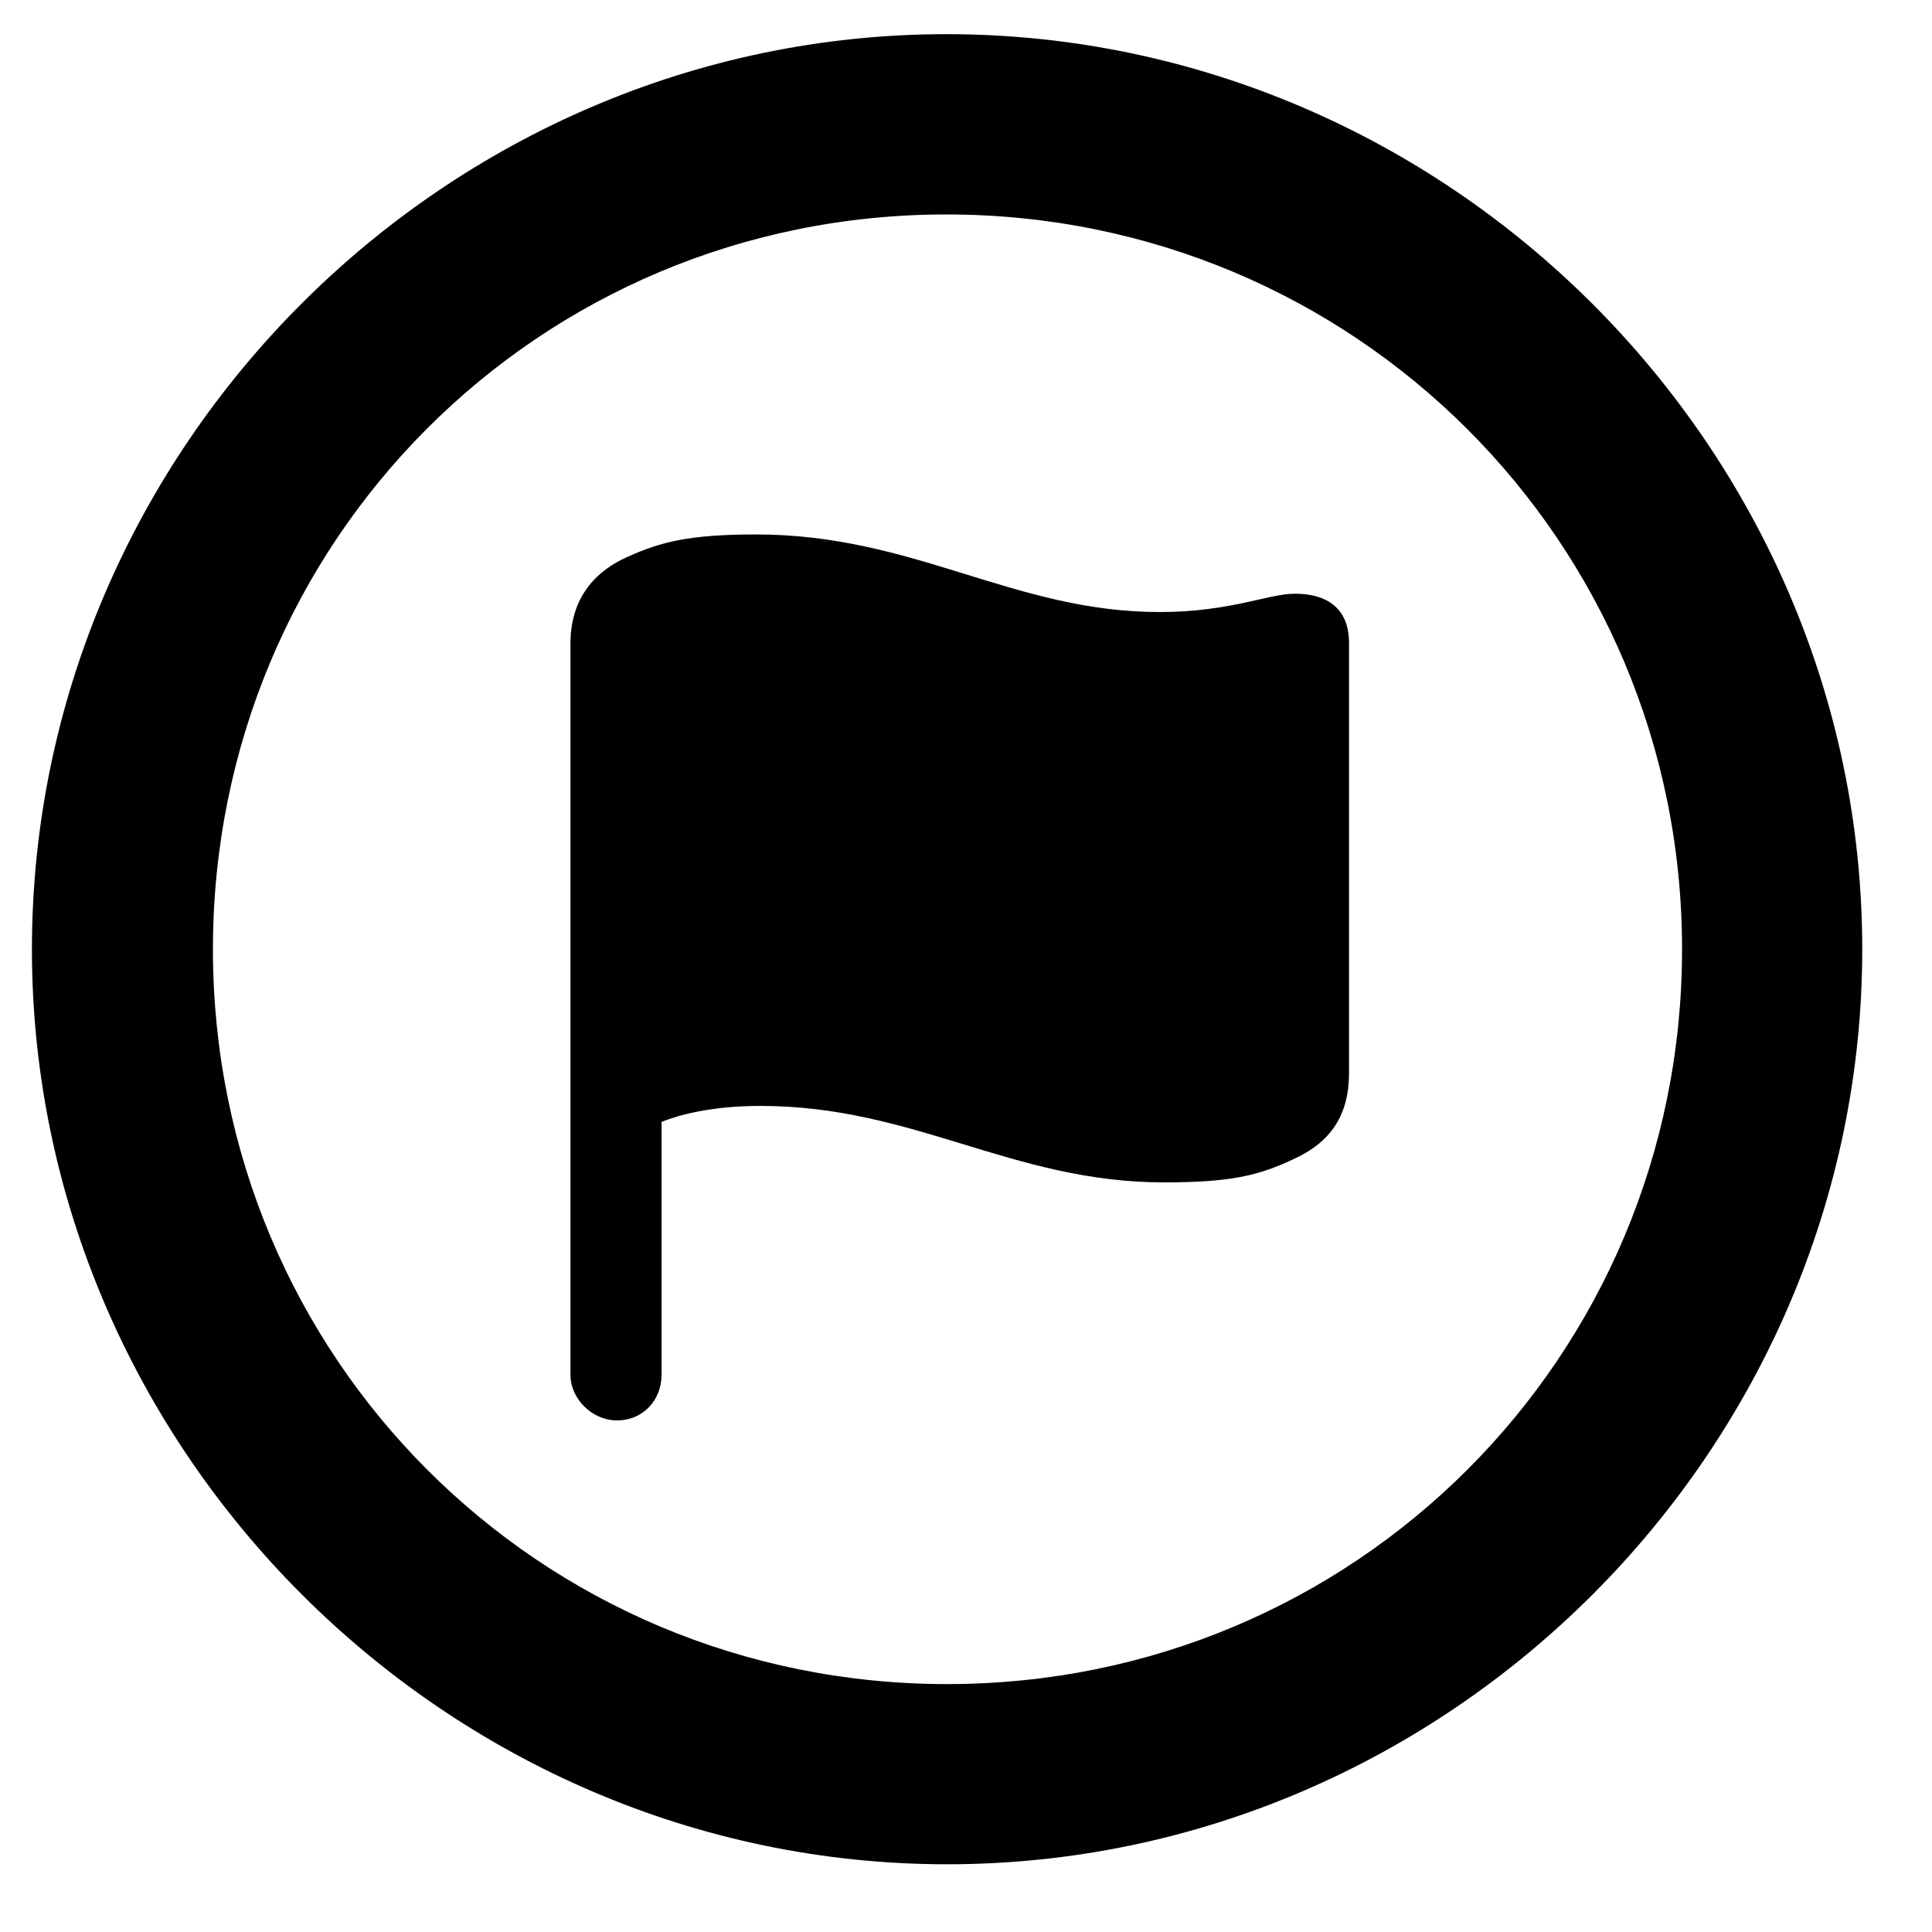 <svg width="19" height="19" viewBox="0 0 19 19" xmlns="http://www.w3.org/2000/svg">
<path d="M9.314 18.334C14.244 18.334 18.314 14.258 18.314 9.335C18.314 4.405 14.237 0.336 9.307 0.336C4.385 0.336 0.314 4.405 0.314 9.335C0.314 14.258 4.392 18.334 9.314 18.334ZM9.314 16.562C5.303 16.562 2.094 13.345 2.094 9.335C2.094 5.325 5.296 2.109 9.307 2.109C13.317 2.109 16.542 5.325 16.542 9.335C16.542 13.345 13.324 16.562 9.314 16.562Z" />
<path d="M6.067 13.969C6.327 13.969 6.506 13.766 6.506 13.52V11.033C6.673 10.966 6.994 10.876 7.479 10.876C8.992 10.876 9.954 11.628 11.447 11.628C12.098 11.628 12.375 11.562 12.713 11.403C13.095 11.232 13.267 10.96 13.267 10.548V6.322C13.267 6.036 13.11 5.839 12.732 5.839C12.472 5.839 12.098 6.019 11.405 6.019C9.966 6.019 8.994 5.256 7.437 5.256C6.772 5.256 6.495 5.331 6.174 5.475C5.801 5.64 5.61 5.933 5.61 6.329V13.52C5.61 13.757 5.824 13.969 6.067 13.969Z" />
</svg>
